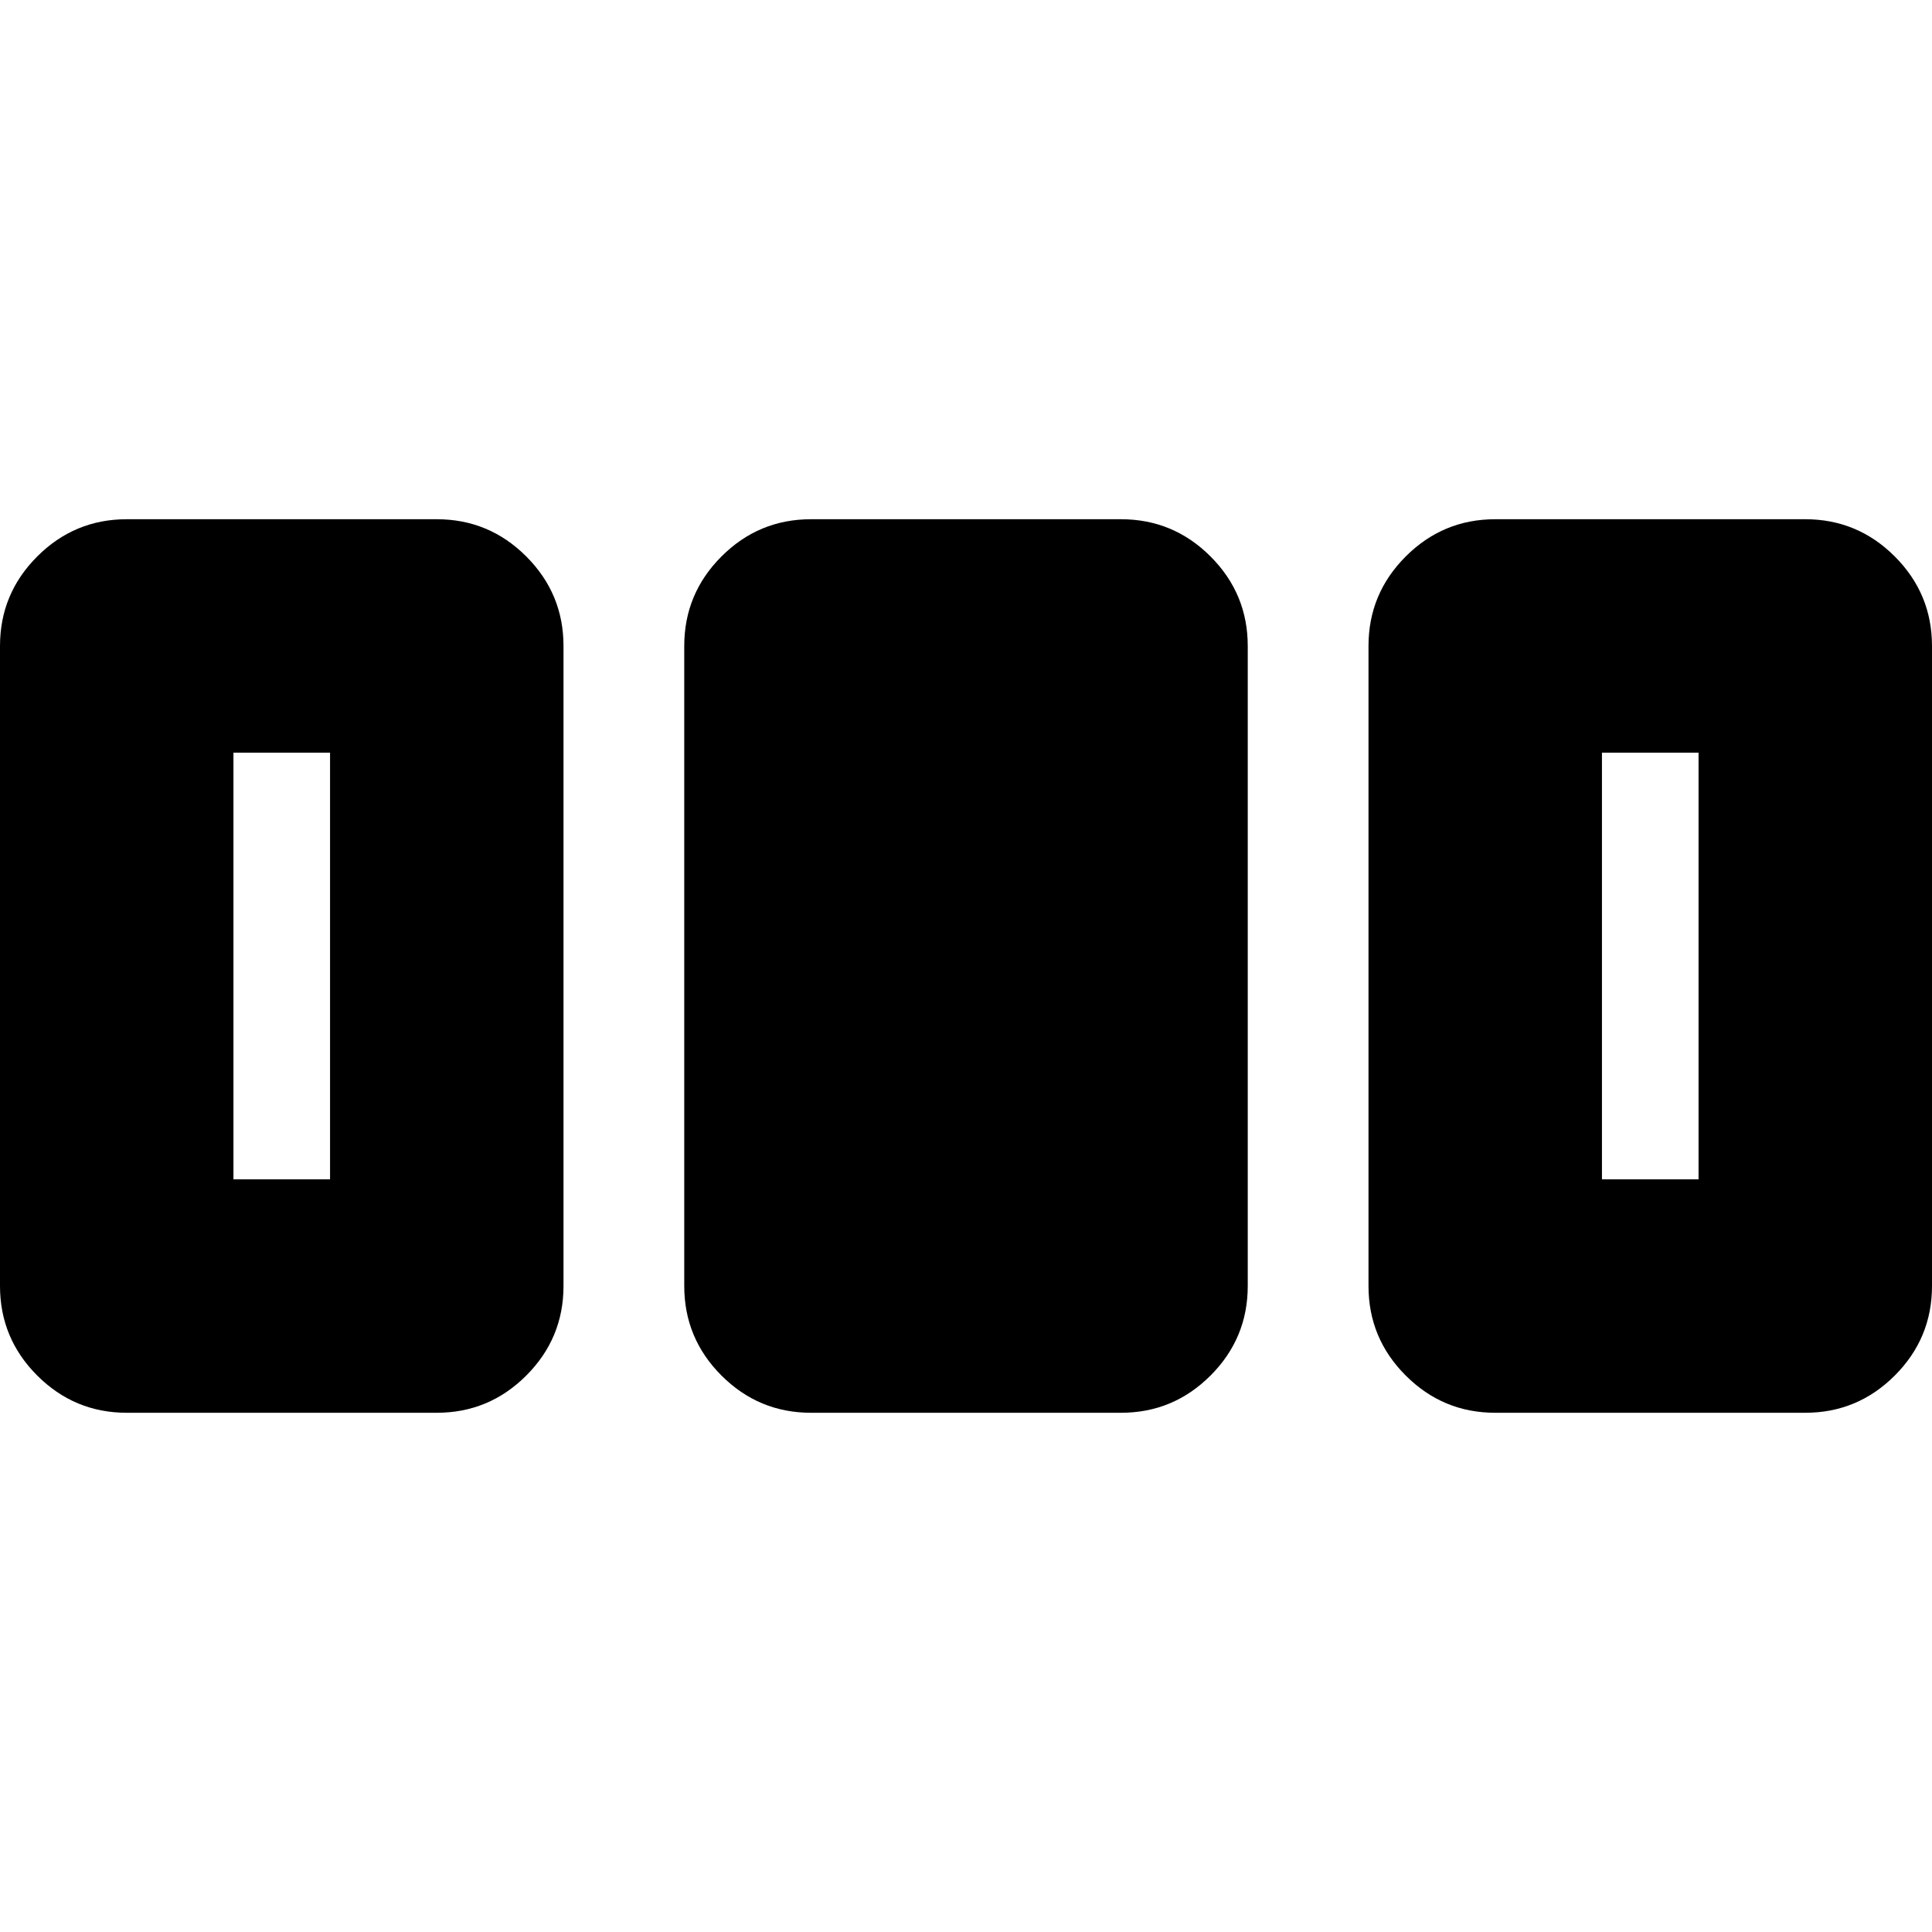 <svg xmlns="http://www.w3.org/2000/svg" height="24" viewBox="0 96 960 960" width="24"><path d="M0 735V417q0-26 18.5-44.5T63 354h154q26 0 44.5 18.5T280 417v318q0 26-18.5 44.5T217 798H63q-26 0-44.5-18.5T0 735Zm340 0V417q0-26 18.5-44.5T403 354h154q26 0 44.5 18.5T620 417v318q0 26-18.5 44.5T557 798H403q-26 0-44.5-18.5T340 735Zm340 0V417q0-26 18.5-44.5T743 354h154q26 0 44.5 18.5T960 417v318q0 26-18.5 44.5T897 798H743q-26 0-44.5-18.5T680 735Zm-564-53h48V470h-48v212Zm680 0h48V470h-48v212Z"/></svg>